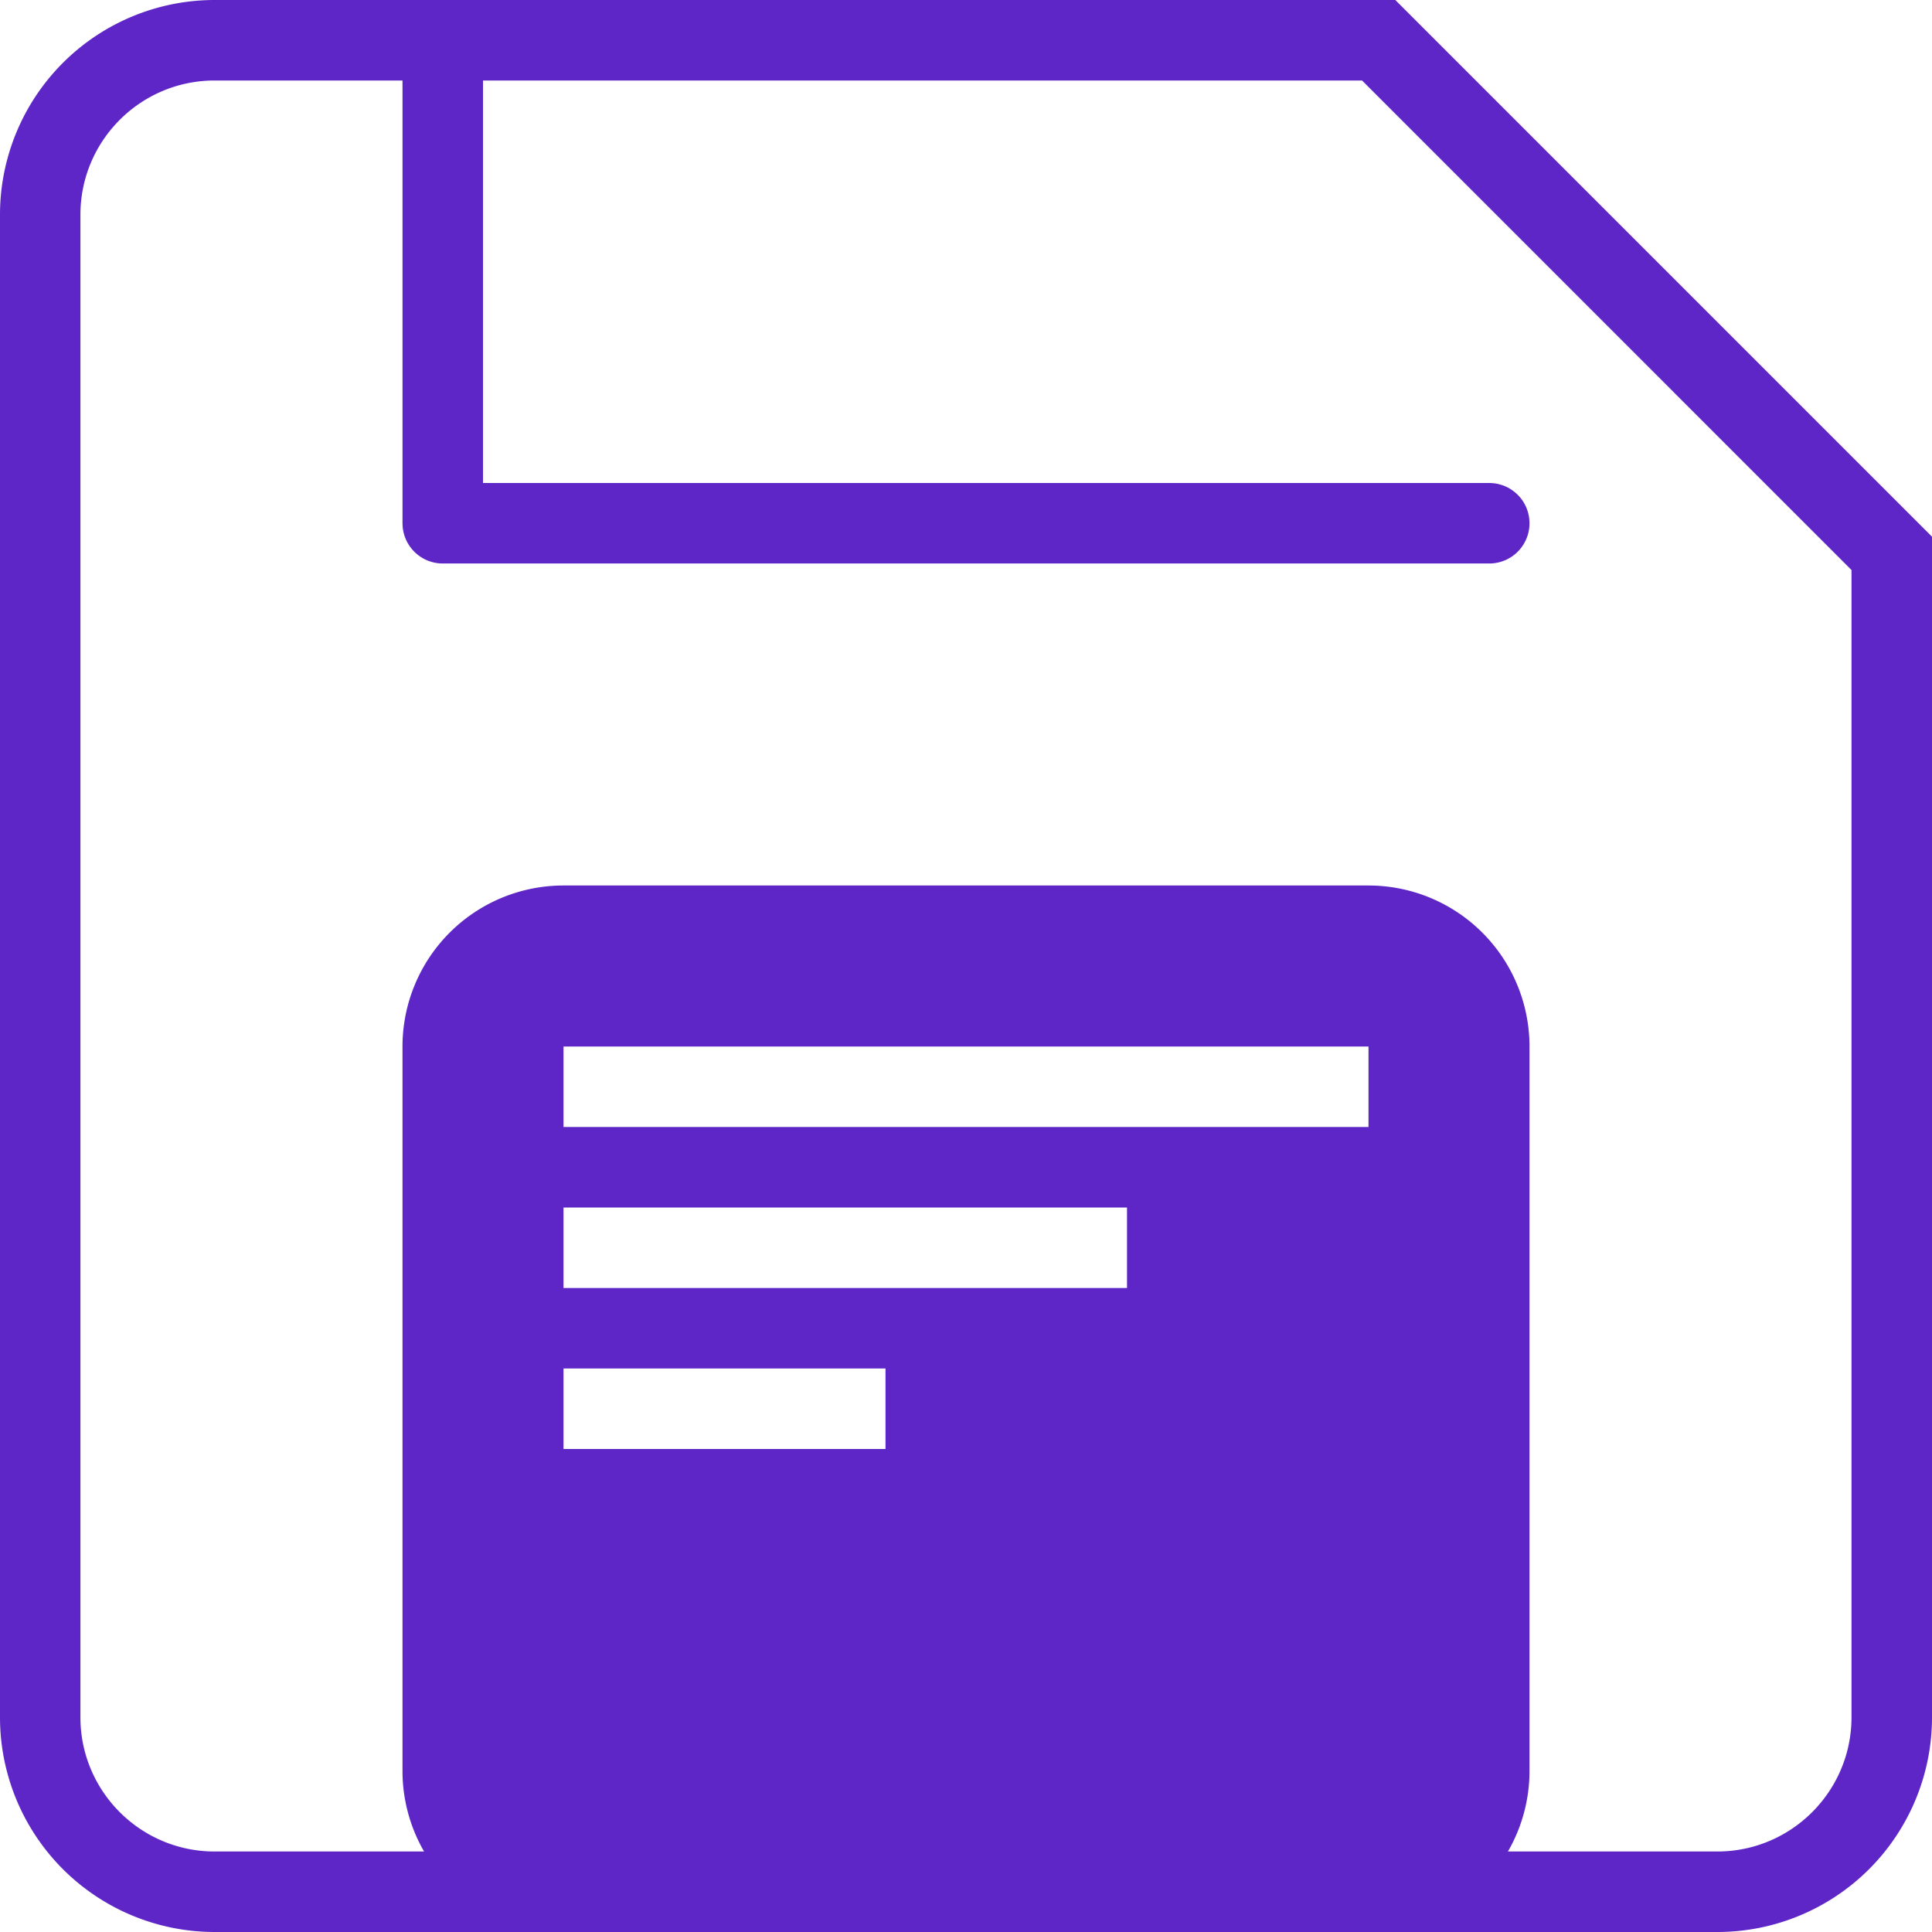 <svg data-name="Icon feather-save" xmlns="http://www.w3.org/2000/svg" width="24" height="24" viewBox="0 0 24 24">
    <g data-name="패스 418" style="fill:none;stroke-linecap:round;stroke-linejoin:round">
        <path d="M25.833 28.5H7.167A2.667 2.667 0 0 1 4.5 25.833V7.167A2.667 2.667 0 0 1 7.167 4.5h14.666l6.667 6.667v14.666a2.667 2.667 0 0 1-2.667 2.667z" style="stroke:none" transform="translate(-4.5 -4.5)"/>
        <path d="M25.833 27.5c.92 0 1.667-.748 1.667-1.667V11.581L21.42 5.5H7.166c-.92 0-1.667.748-1.667 1.667v18.666c0 .92.748 1.667 1.667 1.667h18.666m0 1H7.167A2.667 2.667 0 0 1 4.5 25.833V7.167A2.667 2.667 0 0 1 7.167 4.5h14.666l6.667 6.667v14.666a2.667 2.667 0 0 1-2.667 2.667z" style="fill:#5e25c7;stroke:none" transform="translate(-4.5 -4.5)"/>
    </g>
    <path data-name="패스 420" d="M10.5 4.5v6h13" transform="translate(-5 -4)" style="stroke:#5e25c7;fill:none;stroke-linecap:round;stroke-linejoin:round"/>
    <path data-name="제외 4" d="M12 13H2a2 2 0 0 1-2-2V2a2 2 0 0 1 2-2h10a2 2 0 0 1 2 2v9a2 2 0 0 1-2 2zM2 6v1h4V6zm0-2v1h7V4zm0-2v1h10V2z" transform="translate(5 11)" style="fill:#5e25c7"/>
</svg>
